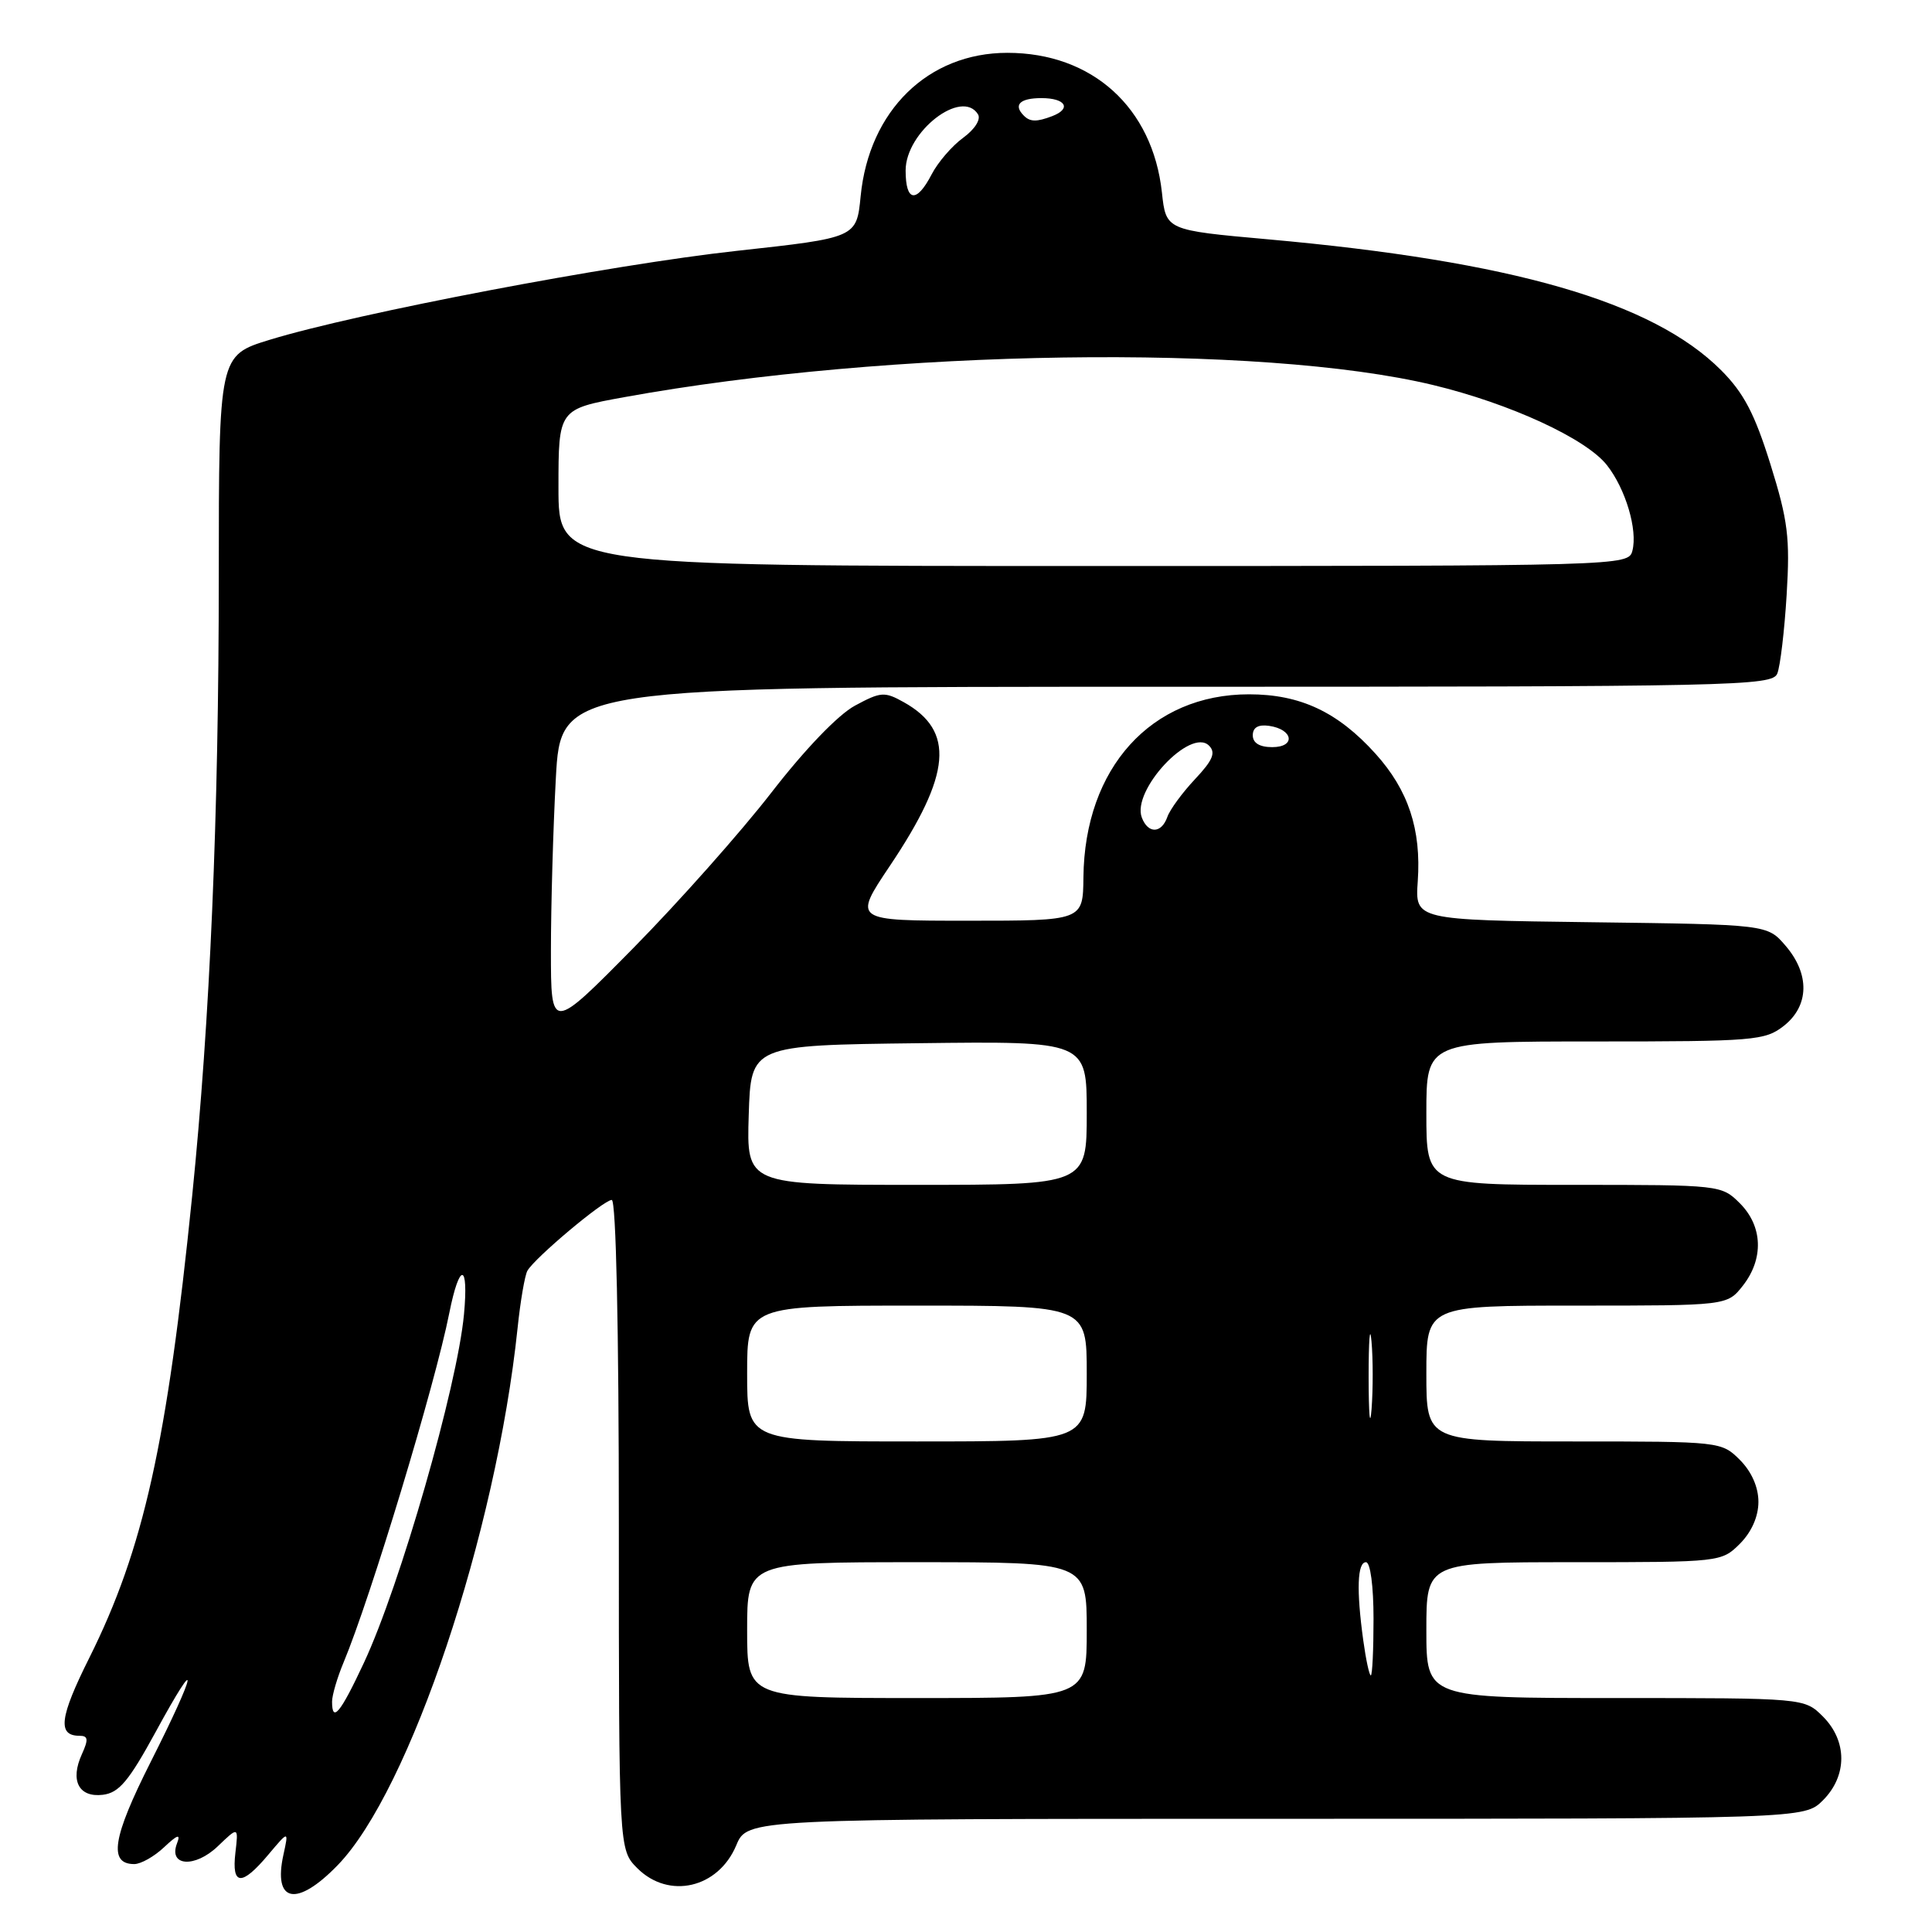<?xml version="1.0" encoding="UTF-8" standalone="no"?>
<!DOCTYPE svg PUBLIC "-//W3C//DTD SVG 1.1//EN" "http://www.w3.org/Graphics/SVG/1.1/DTD/svg11.dtd" >
<svg xmlns="http://www.w3.org/2000/svg" xmlns:xlink="http://www.w3.org/1999/xlink" version="1.1" viewBox="0 0 256 256">
 <g >
 <path fill="currentColor"
d=" M 44.75 247.14 C 54.31 237.28 65.73 203.19 68.58 176.00 C 68.95 172.43 69.54 169.00 69.88 168.39 C 70.82 166.70 79.99 159.00 81.06 159.00 C 81.63 159.00 82.00 175.87 82.00 202.05 C 82.00 245.09 82.00 245.09 84.45 247.55 C 88.63 251.72 95.18 250.20 97.56 244.51 C 99.03 241.00 99.03 241.00 169.06 241.00 C 239.09 241.00 239.09 241.00 241.55 238.55 C 244.79 235.30 244.79 230.70 241.55 227.45 C 239.09 225.00 239.09 225.00 214.05 225.00 C 189.00 225.00 189.00 225.00 189.00 216.00 C 189.00 207.00 189.00 207.00 208.55 207.00 C 227.96 207.00 228.11 206.98 230.55 204.55 C 232.09 203.00 233.00 200.95 233.00 199.00 C 233.00 197.05 232.09 195.00 230.55 193.45 C 228.11 191.02 227.96 191.00 208.55 191.00 C 189.00 191.00 189.00 191.00 189.00 182.00 C 189.00 173.00 189.00 173.00 208.93 173.00 C 228.85 173.00 228.85 173.00 230.93 170.37 C 233.73 166.80 233.58 162.49 230.55 159.45 C 228.11 157.02 227.96 157.00 208.55 157.00 C 189.00 157.00 189.00 157.00 189.00 147.50 C 189.00 138.00 189.00 138.00 211.37 138.00 C 232.48 138.00 233.88 137.88 236.37 135.93 C 239.74 133.27 239.83 129.07 236.59 125.31 C 234.18 122.50 234.18 122.50 210.84 122.20 C 187.50 121.90 187.50 121.90 187.86 116.78 C 188.34 109.90 186.61 104.69 182.26 99.87 C 177.26 94.33 172.29 92.00 165.50 92.00 C 152.53 92.00 143.71 101.75 143.56 116.25 C 143.50 122.00 143.50 122.00 128.27 122.00 C 113.04 122.00 113.04 122.00 117.90 114.75 C 126.07 102.58 126.55 96.84 119.75 93.04 C 117.21 91.62 116.70 91.66 113.29 93.50 C 111.06 94.70 106.65 99.29 102.23 105.00 C 98.19 110.22 89.96 119.49 83.94 125.60 C 73.00 136.69 73.00 136.69 73.00 126.00 C 73.00 120.12 73.29 109.84 73.65 103.16 C 74.31 91.00 74.31 91.00 154.55 91.00 C 230.03 91.00 234.83 90.90 235.50 89.25 C 235.89 88.29 236.45 83.59 236.74 78.81 C 237.20 71.26 236.92 68.98 234.59 61.51 C 232.50 54.81 231.05 52.05 228.05 49.05 C 218.97 39.97 200.38 34.61 168.00 31.71 C 154.50 30.50 154.50 30.50 153.96 25.50 C 152.73 14.24 144.72 7.00 133.48 7.00 C 122.97 7.00 115.15 14.65 114.04 26.00 C 113.50 31.50 113.50 31.50 97.62 33.24 C 81.00 35.06 47.31 41.48 35.75 45.02 C 29.00 47.09 29.00 47.09 28.99 76.30 C 28.99 108.13 27.83 135.15 25.46 158.50 C 22.13 191.30 19.02 205.26 11.84 219.66 C 7.89 227.56 7.58 230.00 10.54 230.00 C 11.68 230.00 11.74 230.48 10.85 232.44 C 9.26 235.93 10.43 238.20 13.62 237.82 C 15.77 237.56 17.06 236.02 20.62 229.50 C 26.59 218.53 26.14 221.24 19.94 233.52 C 14.91 243.49 14.35 247.00 17.79 247.00 C 18.66 247.00 20.44 246.00 21.74 244.77 C 23.55 243.07 23.96 242.95 23.45 244.27 C 22.29 247.30 25.83 247.54 28.86 244.64 C 31.60 242.01 31.60 242.01 31.19 245.51 C 30.68 249.87 32.02 249.96 35.54 245.77 C 38.26 242.54 38.26 242.54 37.56 245.74 C 36.15 252.14 39.31 252.75 44.75 247.14 Z  M 44.00 225.47 C 44.00 224.63 44.69 222.28 45.53 220.27 C 49.10 211.73 57.65 183.49 59.53 174.00 C 60.89 167.18 62.12 167.28 61.48 174.16 C 60.59 183.71 53.01 210.10 48.21 220.35 C 45.10 227.00 44.00 228.34 44.00 225.47 Z  M 99.00 216.00 C 99.00 207.00 99.00 207.00 121.50 207.00 C 144.00 207.00 144.00 207.00 144.00 216.00 C 144.00 225.00 144.00 225.00 121.50 225.00 C 99.00 225.00 99.00 225.00 99.00 216.00 Z  M 180.64 217.36 C 179.72 210.69 179.85 207.00 181.00 207.00 C 181.58 207.00 182.00 210.17 182.00 214.50 C 182.00 218.62 181.84 222.00 181.64 222.00 C 181.44 222.00 180.99 219.91 180.64 217.36 Z  M 99.00 182.00 C 99.00 173.00 99.00 173.00 121.50 173.00 C 144.00 173.00 144.00 173.00 144.00 182.00 C 144.00 191.00 144.00 191.00 121.50 191.00 C 99.00 191.00 99.00 191.00 99.00 182.00 Z  M 181.35 182.50 C 181.35 177.55 181.52 175.40 181.73 177.72 C 181.94 180.04 181.94 184.09 181.74 186.72 C 181.53 189.35 181.36 187.45 181.35 182.50 Z  M 99.21 147.75 C 99.50 138.50 99.50 138.50 121.75 138.23 C 144.00 137.96 144.00 137.96 144.00 147.48 C 144.00 157.00 144.00 157.00 121.46 157.00 C 98.92 157.00 98.92 157.00 99.21 147.75 Z  M 151.30 108.34 C 149.92 104.74 157.75 96.35 160.20 98.80 C 161.13 99.73 160.71 100.73 158.34 103.25 C 156.66 105.04 155.01 107.29 154.68 108.25 C 153.90 110.46 152.13 110.51 151.30 108.34 Z  M 166.00 97.43 C 166.00 96.39 166.73 95.97 168.17 96.18 C 171.37 96.65 171.72 99.00 168.58 99.00 C 166.90 99.00 166.00 98.45 166.00 97.43 Z  M 74.00 64.60 C 74.00 54.21 74.00 54.21 82.75 52.62 C 117.76 46.26 167.05 45.52 189.90 51.02 C 200.07 53.47 210.17 58.12 212.93 61.64 C 215.40 64.78 217.02 70.22 216.30 72.98 C 215.77 74.98 215.21 75.00 144.88 75.00 C 74.00 75.00 74.00 75.00 74.00 64.60 Z  M 120.00 22.59 C 120.00 17.46 127.45 11.68 129.59 15.15 C 130.00 15.82 129.17 17.13 127.62 18.26 C 126.15 19.33 124.27 21.51 123.45 23.10 C 121.44 26.98 120.00 26.76 120.00 22.59 Z  M 135.67 15.33 C 134.23 13.90 135.13 13.00 138.00 13.00 C 141.21 13.00 142.03 14.39 139.42 15.39 C 137.38 16.17 136.49 16.16 135.67 15.33 Z "/>
</g>
</svg>